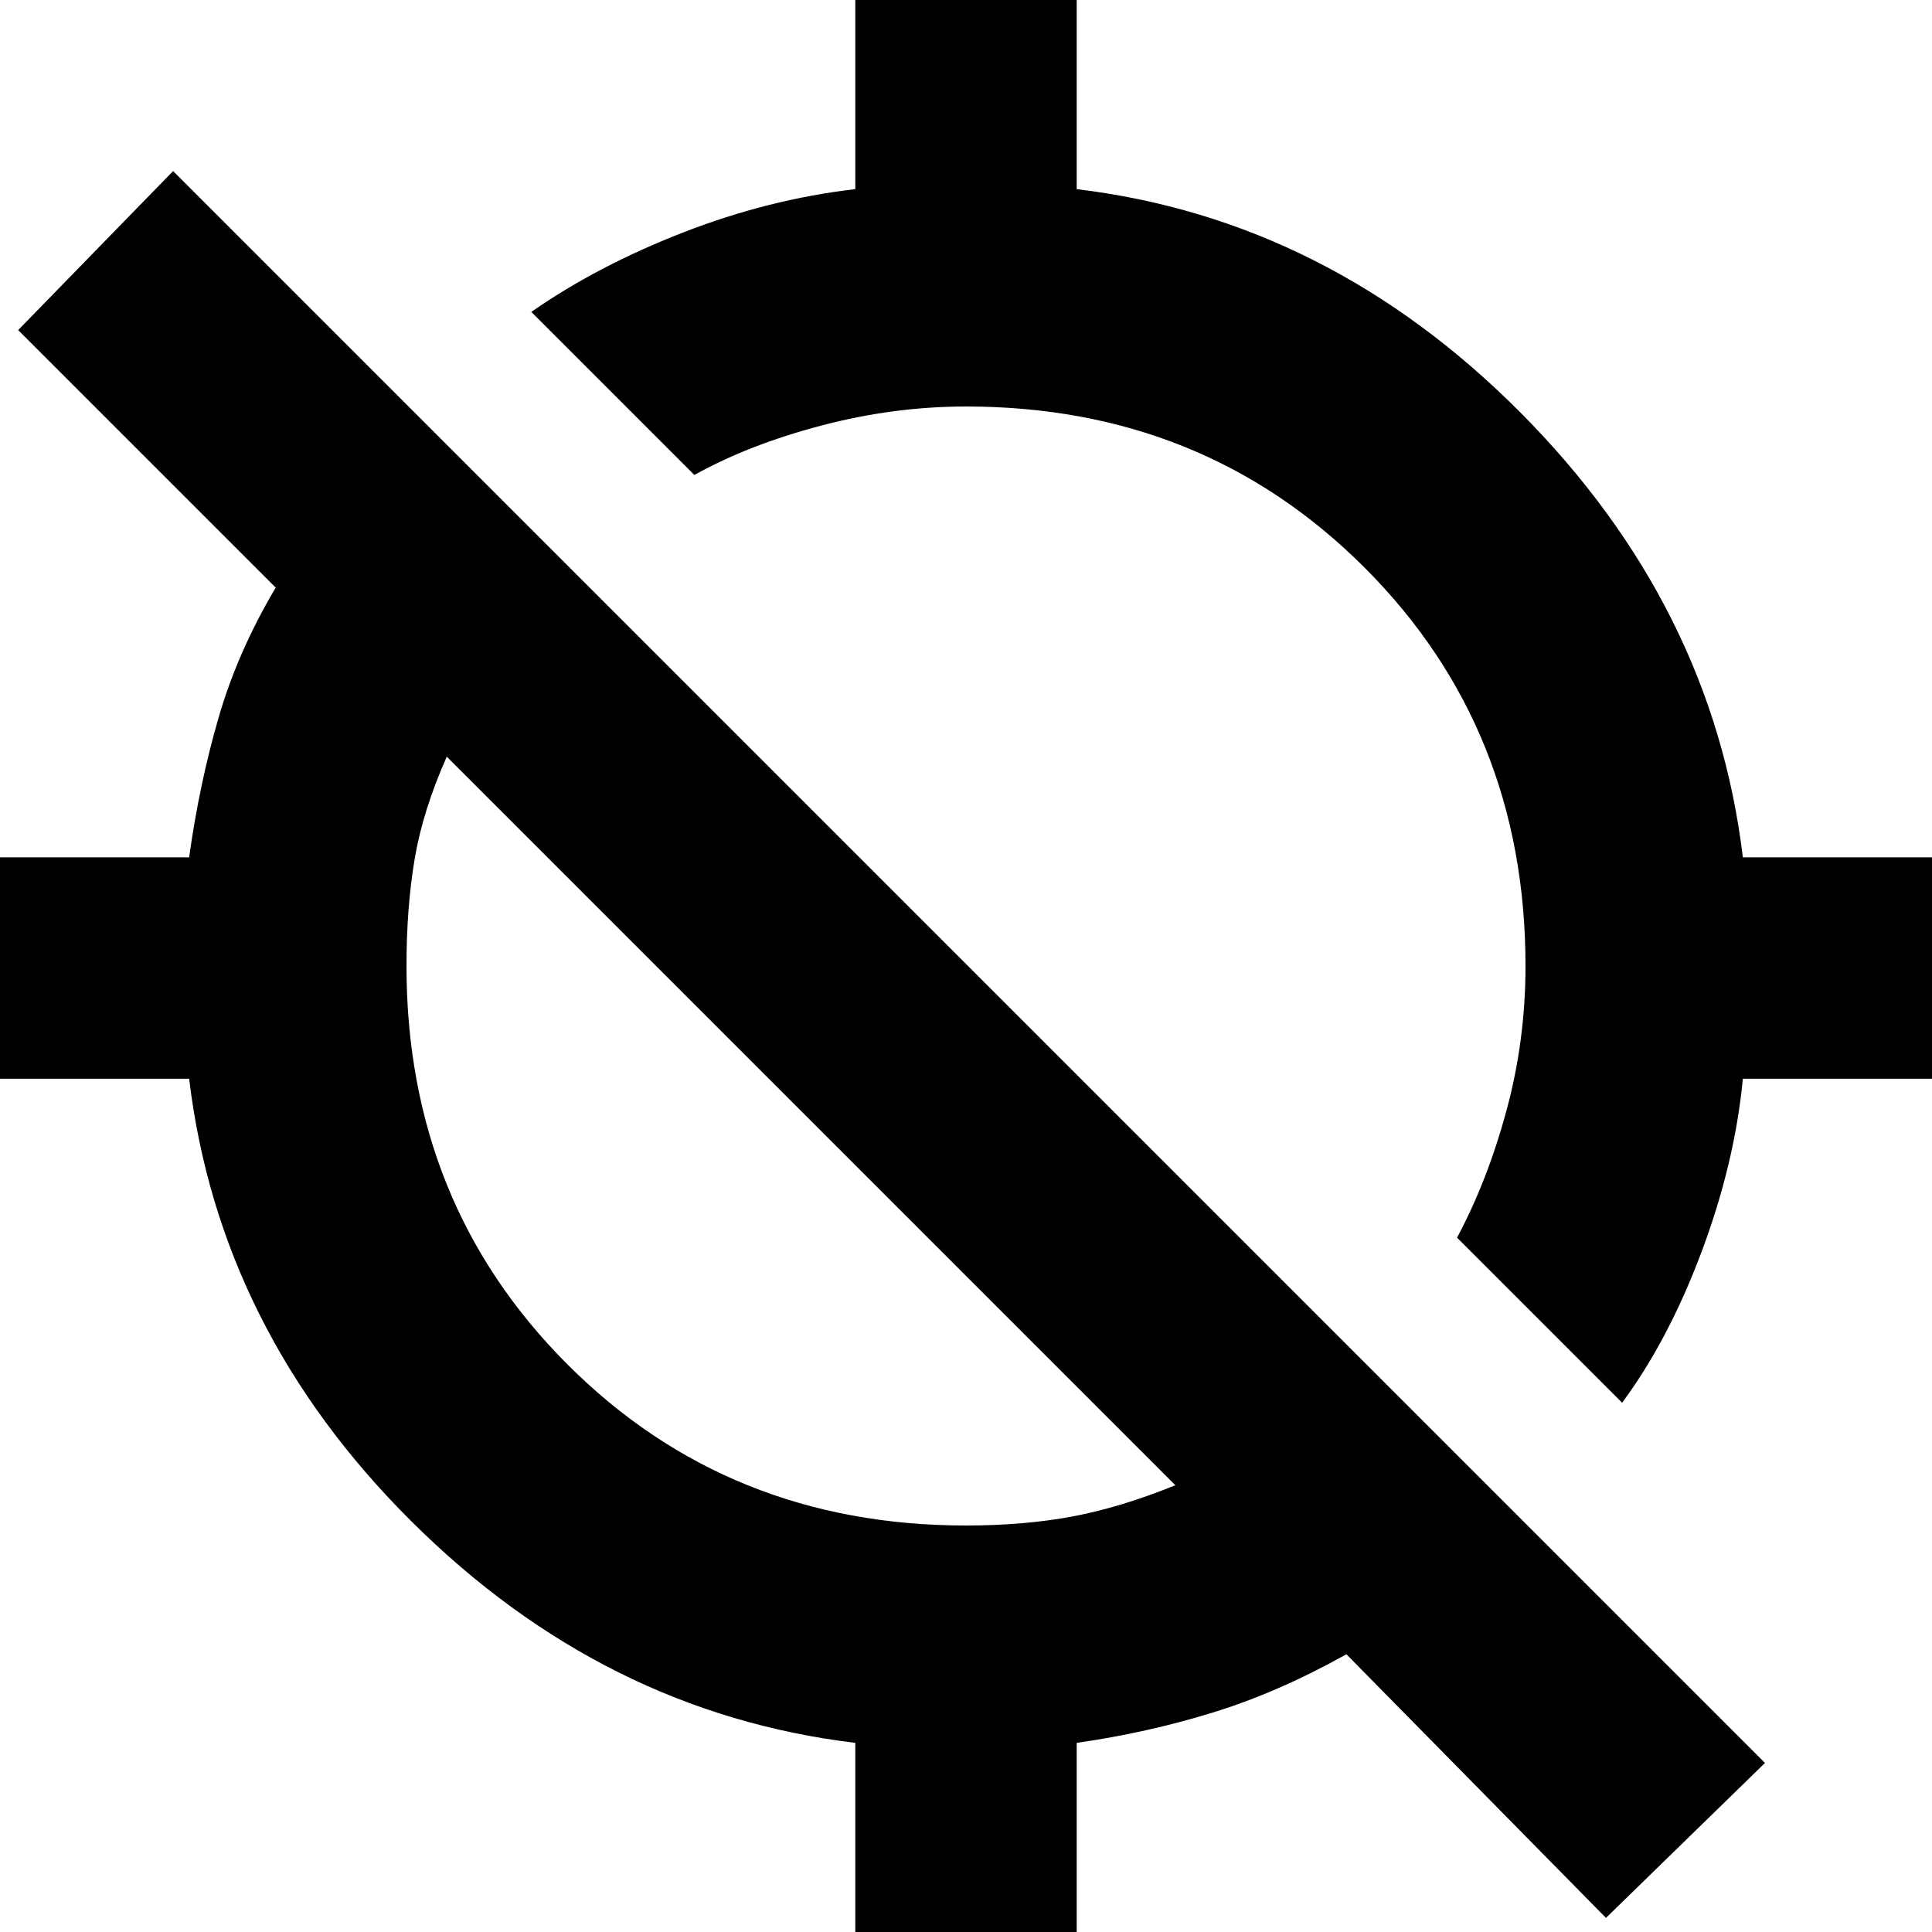 <svg xmlns="http://www.w3.org/2000/svg" height="20" width="20"><path d="M16.792 14.521 15.083 12.812Q15.396 12.229 15.594 11.5Q15.792 10.771 15.792 10Q15.792 7.542 14.125 5.875Q12.458 4.208 10 4.208Q9.25 4.208 8.5 4.406Q7.75 4.604 7.188 4.917L5.5 3.229Q6.188 2.75 7.073 2.406Q7.958 2.062 8.854 1.958V-0.021H11.146V1.958Q13.75 2.271 15.74 4.271Q17.729 6.271 18.042 8.875H20.021V11.167H18.042Q17.958 12.042 17.615 12.958Q17.271 13.875 16.792 14.521ZM8.854 20.021V18.042Q6.25 17.729 4.26 15.75Q2.271 13.771 1.958 11.167H-0.021V8.875H1.958Q2.062 8.125 2.26 7.438Q2.458 6.75 2.854 6.083L0.188 3.417L1.792 1.771L18.271 18.25L16.625 19.854L13.938 17.125Q13.229 17.521 12.552 17.729Q11.875 17.938 11.146 18.042V20.021ZM10 15.792Q10.604 15.792 11.104 15.698Q11.604 15.604 12.167 15.375L4.625 7.833Q4.375 8.396 4.292 8.896Q4.208 9.396 4.208 10Q4.208 12.458 5.875 14.125Q7.542 15.792 10 15.792Z"/></svg>